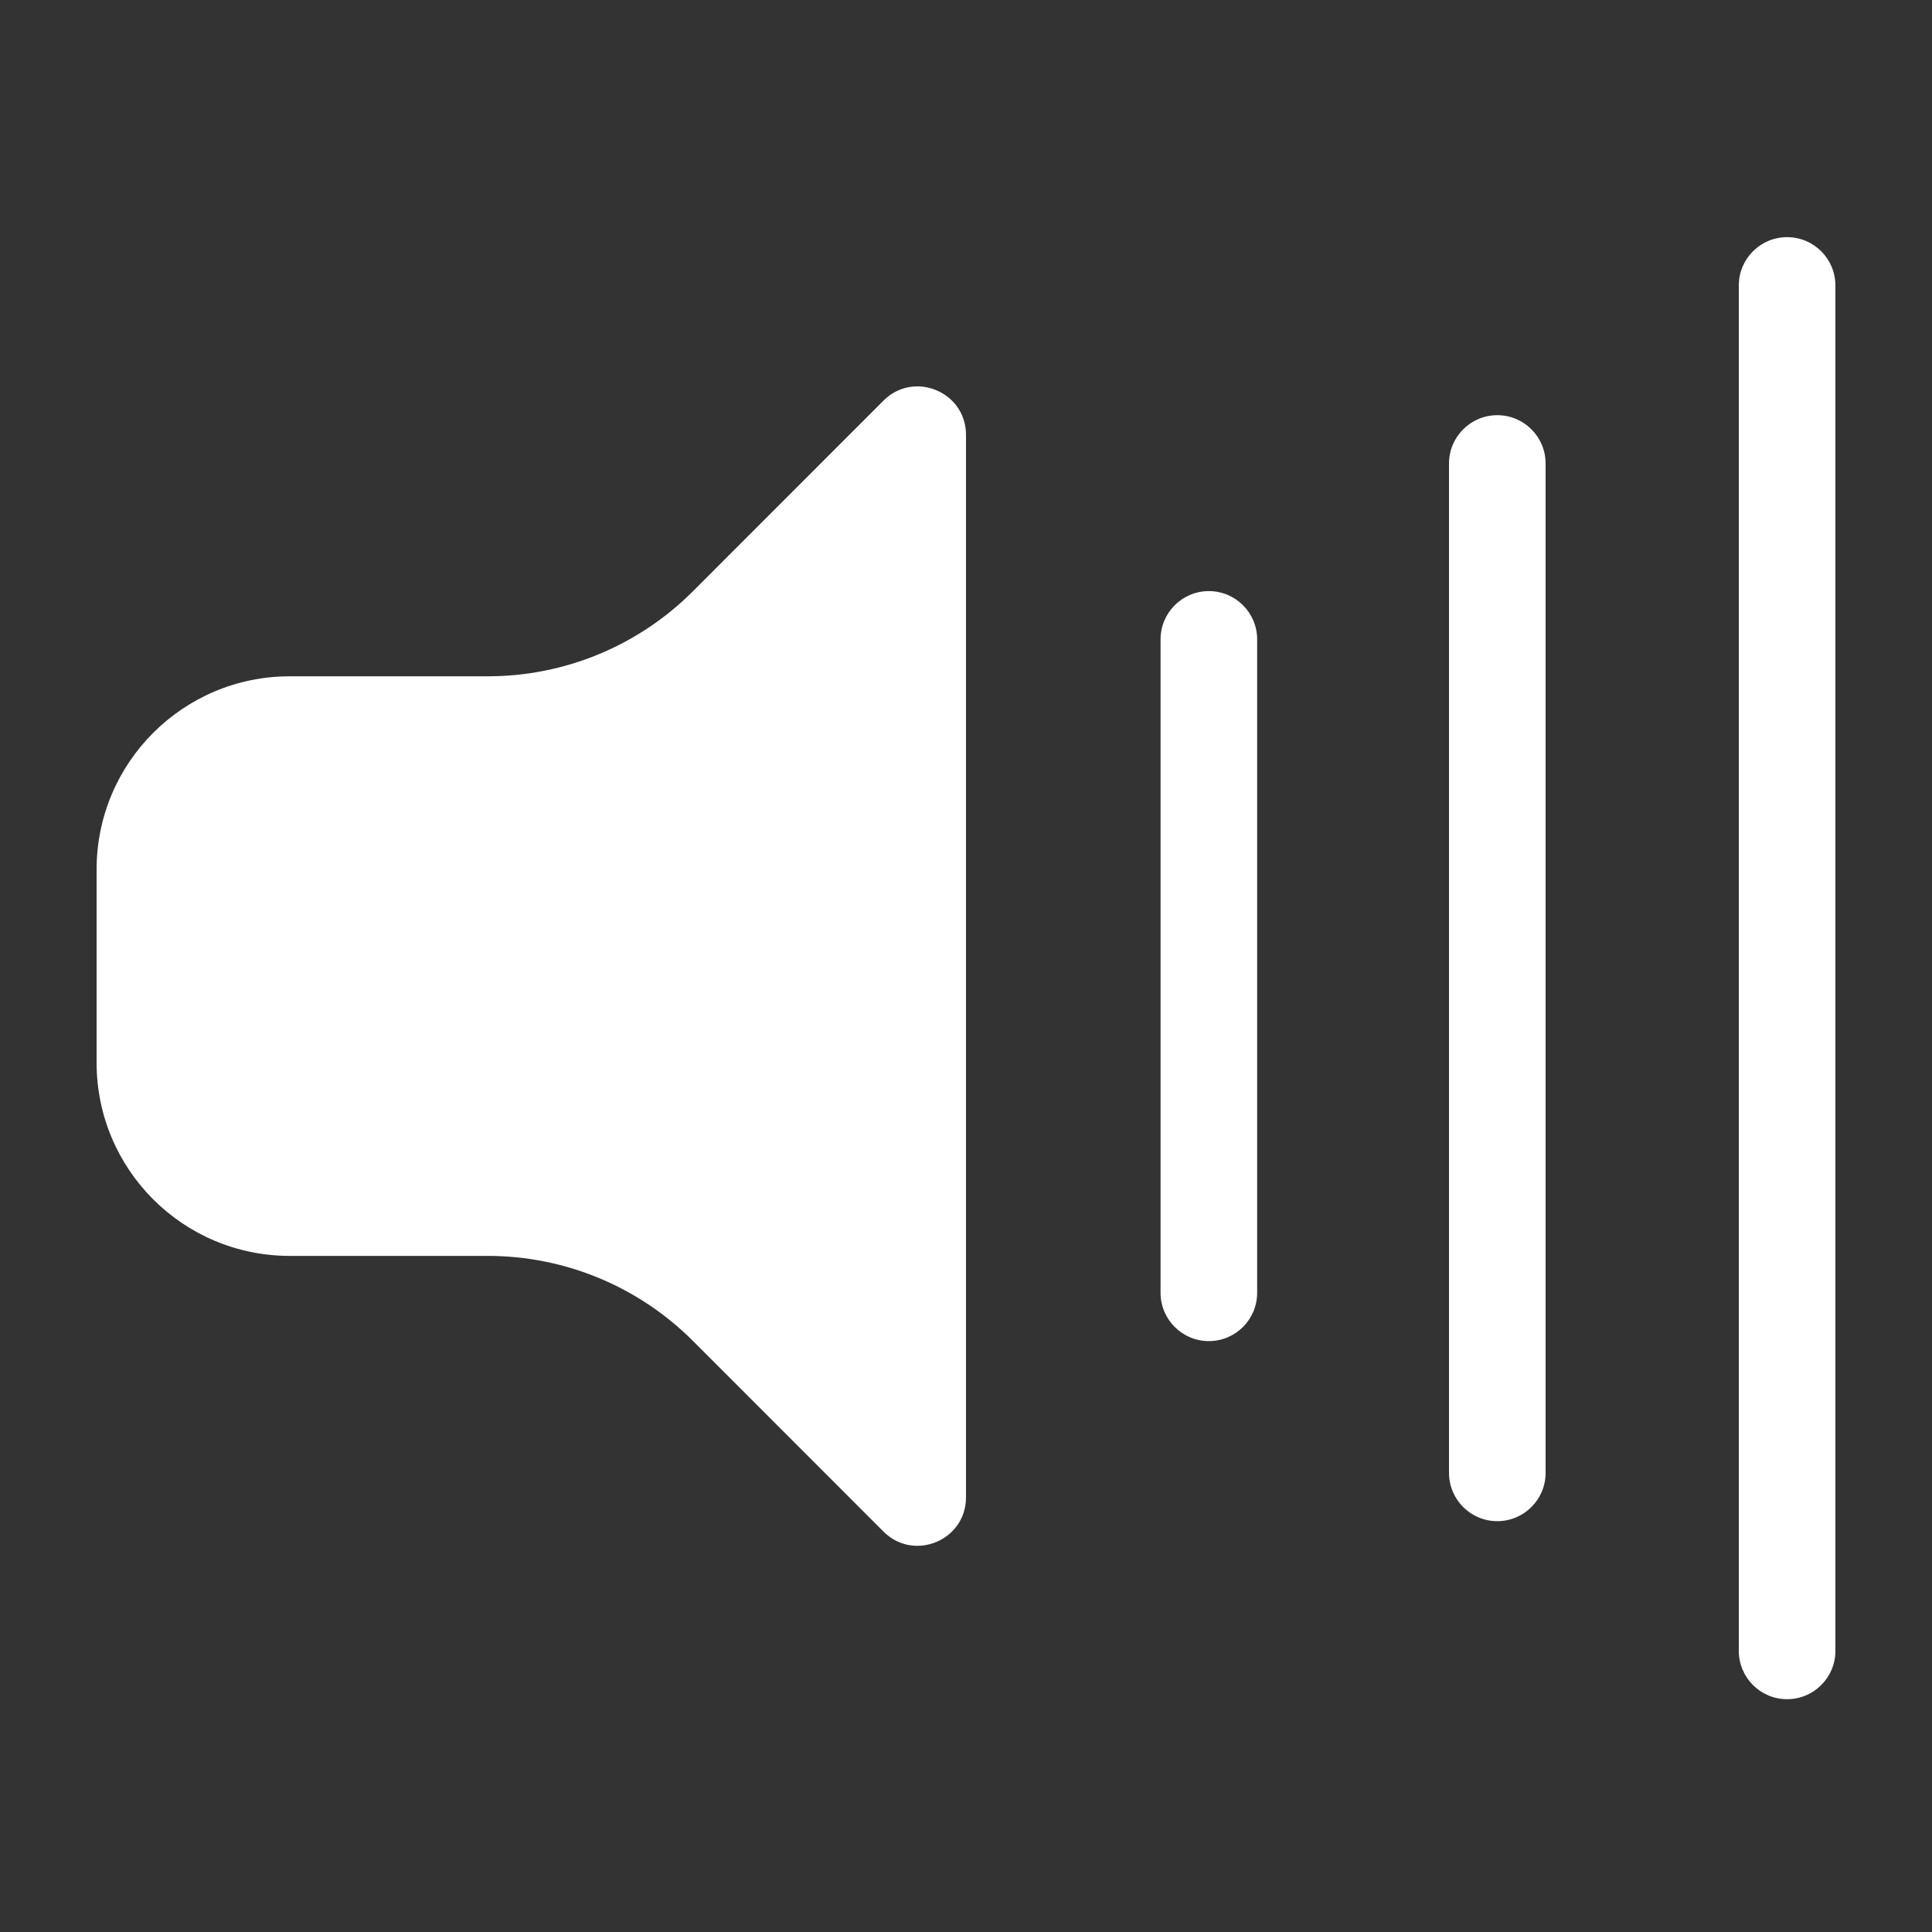 <svg xmlns="http://www.w3.org/2000/svg" width="20" height="20" viewBox="0 0 20 20">
  <rect x="0" y="0" width="20" height="20" fill="#333333" stroke="none"/>
  <path fill="#FFF" fill-rule="evenodd" d="M17.5,0.455 C17.776,0.455 18,0.679 18,0.955 L18,15.09 C18,15.366 17.776,15.59 17.5,15.59 C17.224,15.59 17,15.366 17,15.09 L17,0.955 C17,0.679 17.224,0.455 17.5,0.455 Z M9,2.501 L9,13.501 C9,13.946 8.461,14.17 8.146,13.855 L6.172,11.88 C5.609,11.317 4.846,11.001 4.05,11.001 L2,11.001 C0.895,11.001 9.96112538e-14,10.106 0,9.001 L0,7.001 C-3.09994708e-14,5.896 0.895,5.001 2,5.001 L4.05,5.001 C4.846,5.001 5.609,4.685 6.172,4.122 L8.146,2.147 C8.461,1.832 9,2.056 9,2.501 Z M14.5,2.298 C14.776,2.298 15,2.522 15,2.798 L15,13.247 C15,13.523 14.776,13.747 14.5,13.747 C14.224,13.747 14,13.523 14,13.247 L14,2.798 C14,2.522 14.224,2.298 14.5,2.298 Z M11.514,4.119 C11.79,4.119 12.014,4.343 12.014,4.619 L12.014,11.383 C12.014,11.659 11.79,11.883 11.514,11.883 C11.238,11.883 11.014,11.659 11.014,11.383 L11.014,4.619 C11.014,4.343 11.238,4.119 11.514,4.119 Z" transform="translate(1 2)"/>
</svg>
